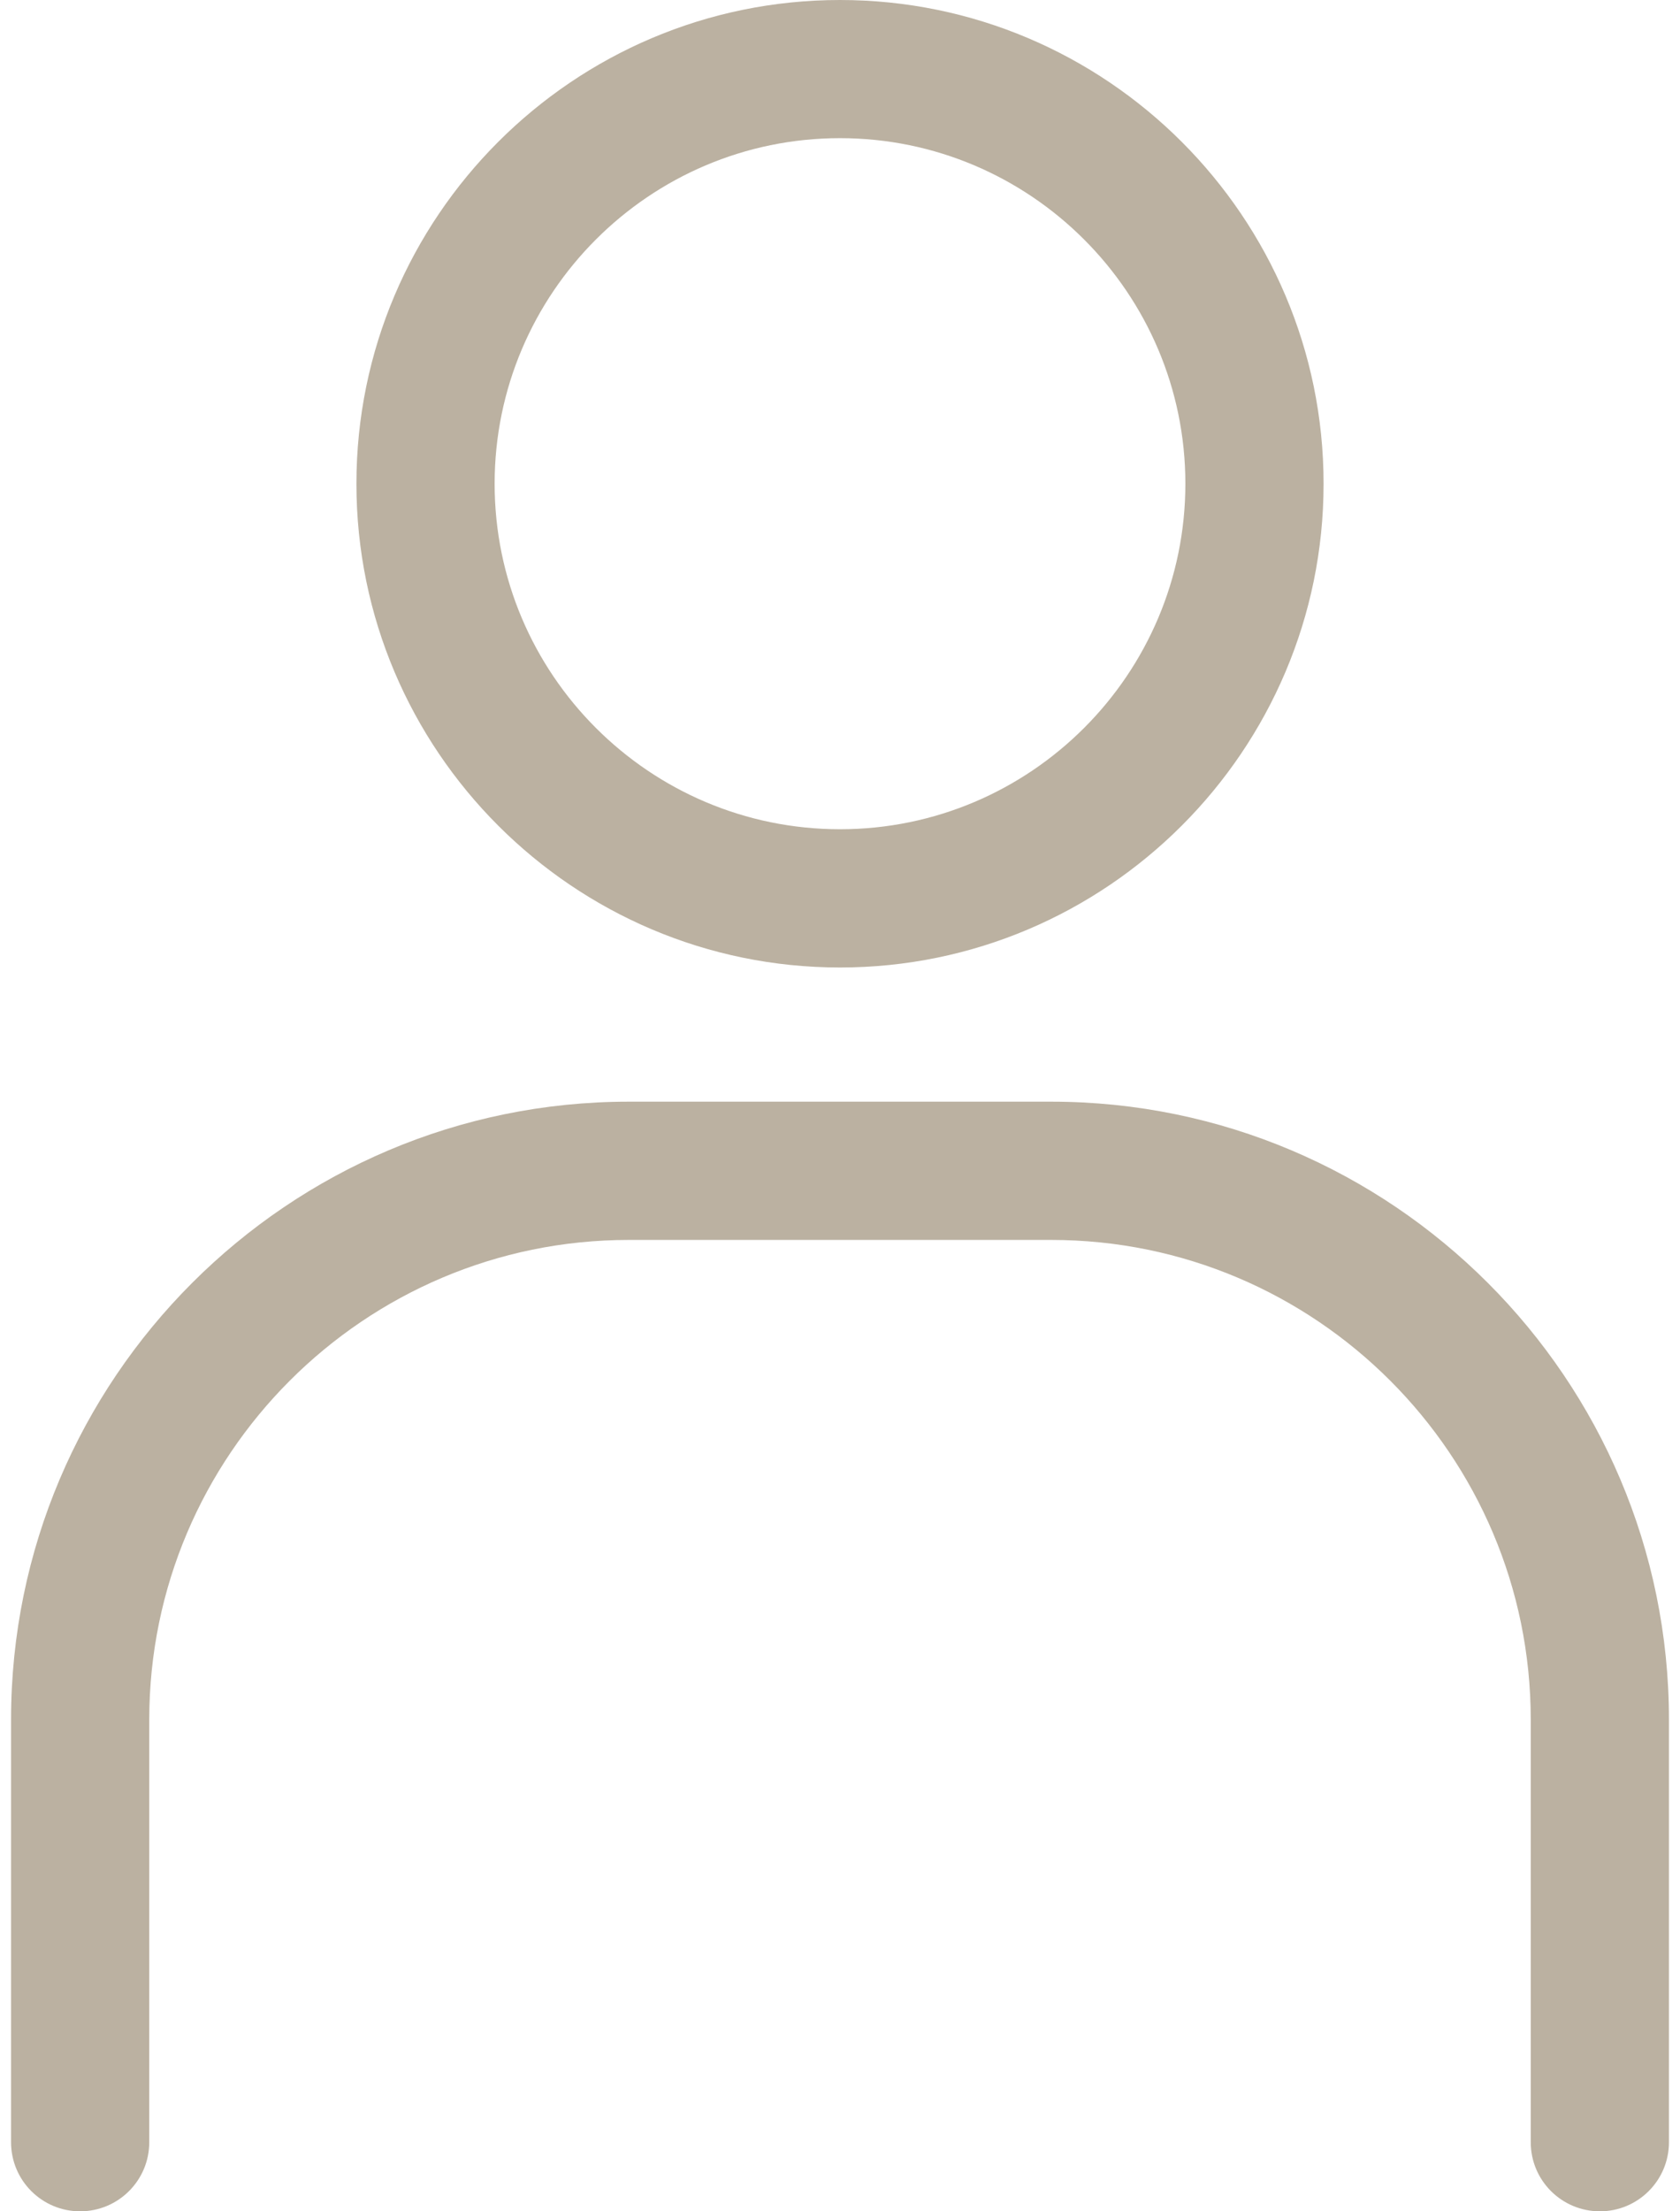 <svg width="19" height="25" viewBox="0 0 19 25" fill="none" xmlns="http://www.w3.org/2000/svg">
<path d="M9.5 10.938C6.484 10.938 4.031 8.484 4.031 5.469C4.031 2.454 6.484 0 9.5 0C12.515 0 14.969 2.454 14.969 5.469C14.969 8.484 12.515 10.938 9.5 10.938ZM9.5 1.562C7.346 1.562 5.594 3.315 5.594 5.469C5.594 7.623 7.346 9.375 9.5 9.375C11.654 9.375 13.406 7.623 13.406 5.469C13.406 3.315 11.654 1.562 9.5 1.562Z" fill="#BBB1A1"/>
<path d="M18.094 25C17.662 25 17.312 24.651 17.312 24.219V19.441C17.312 16.451 14.88 14.018 11.889 14.018H7.111C4.121 14.018 1.688 16.451 1.688 19.441V24.219C1.688 24.651 1.338 25 0.906 25C0.475 25 0.125 24.651 0.125 24.219V19.441C0.125 15.589 3.259 12.455 7.111 12.455H11.889C15.741 12.455 18.875 15.589 18.875 19.441V24.219C18.875 24.651 18.525 25 18.094 25Z" fill="#BBB1A1"/>
</svg>
